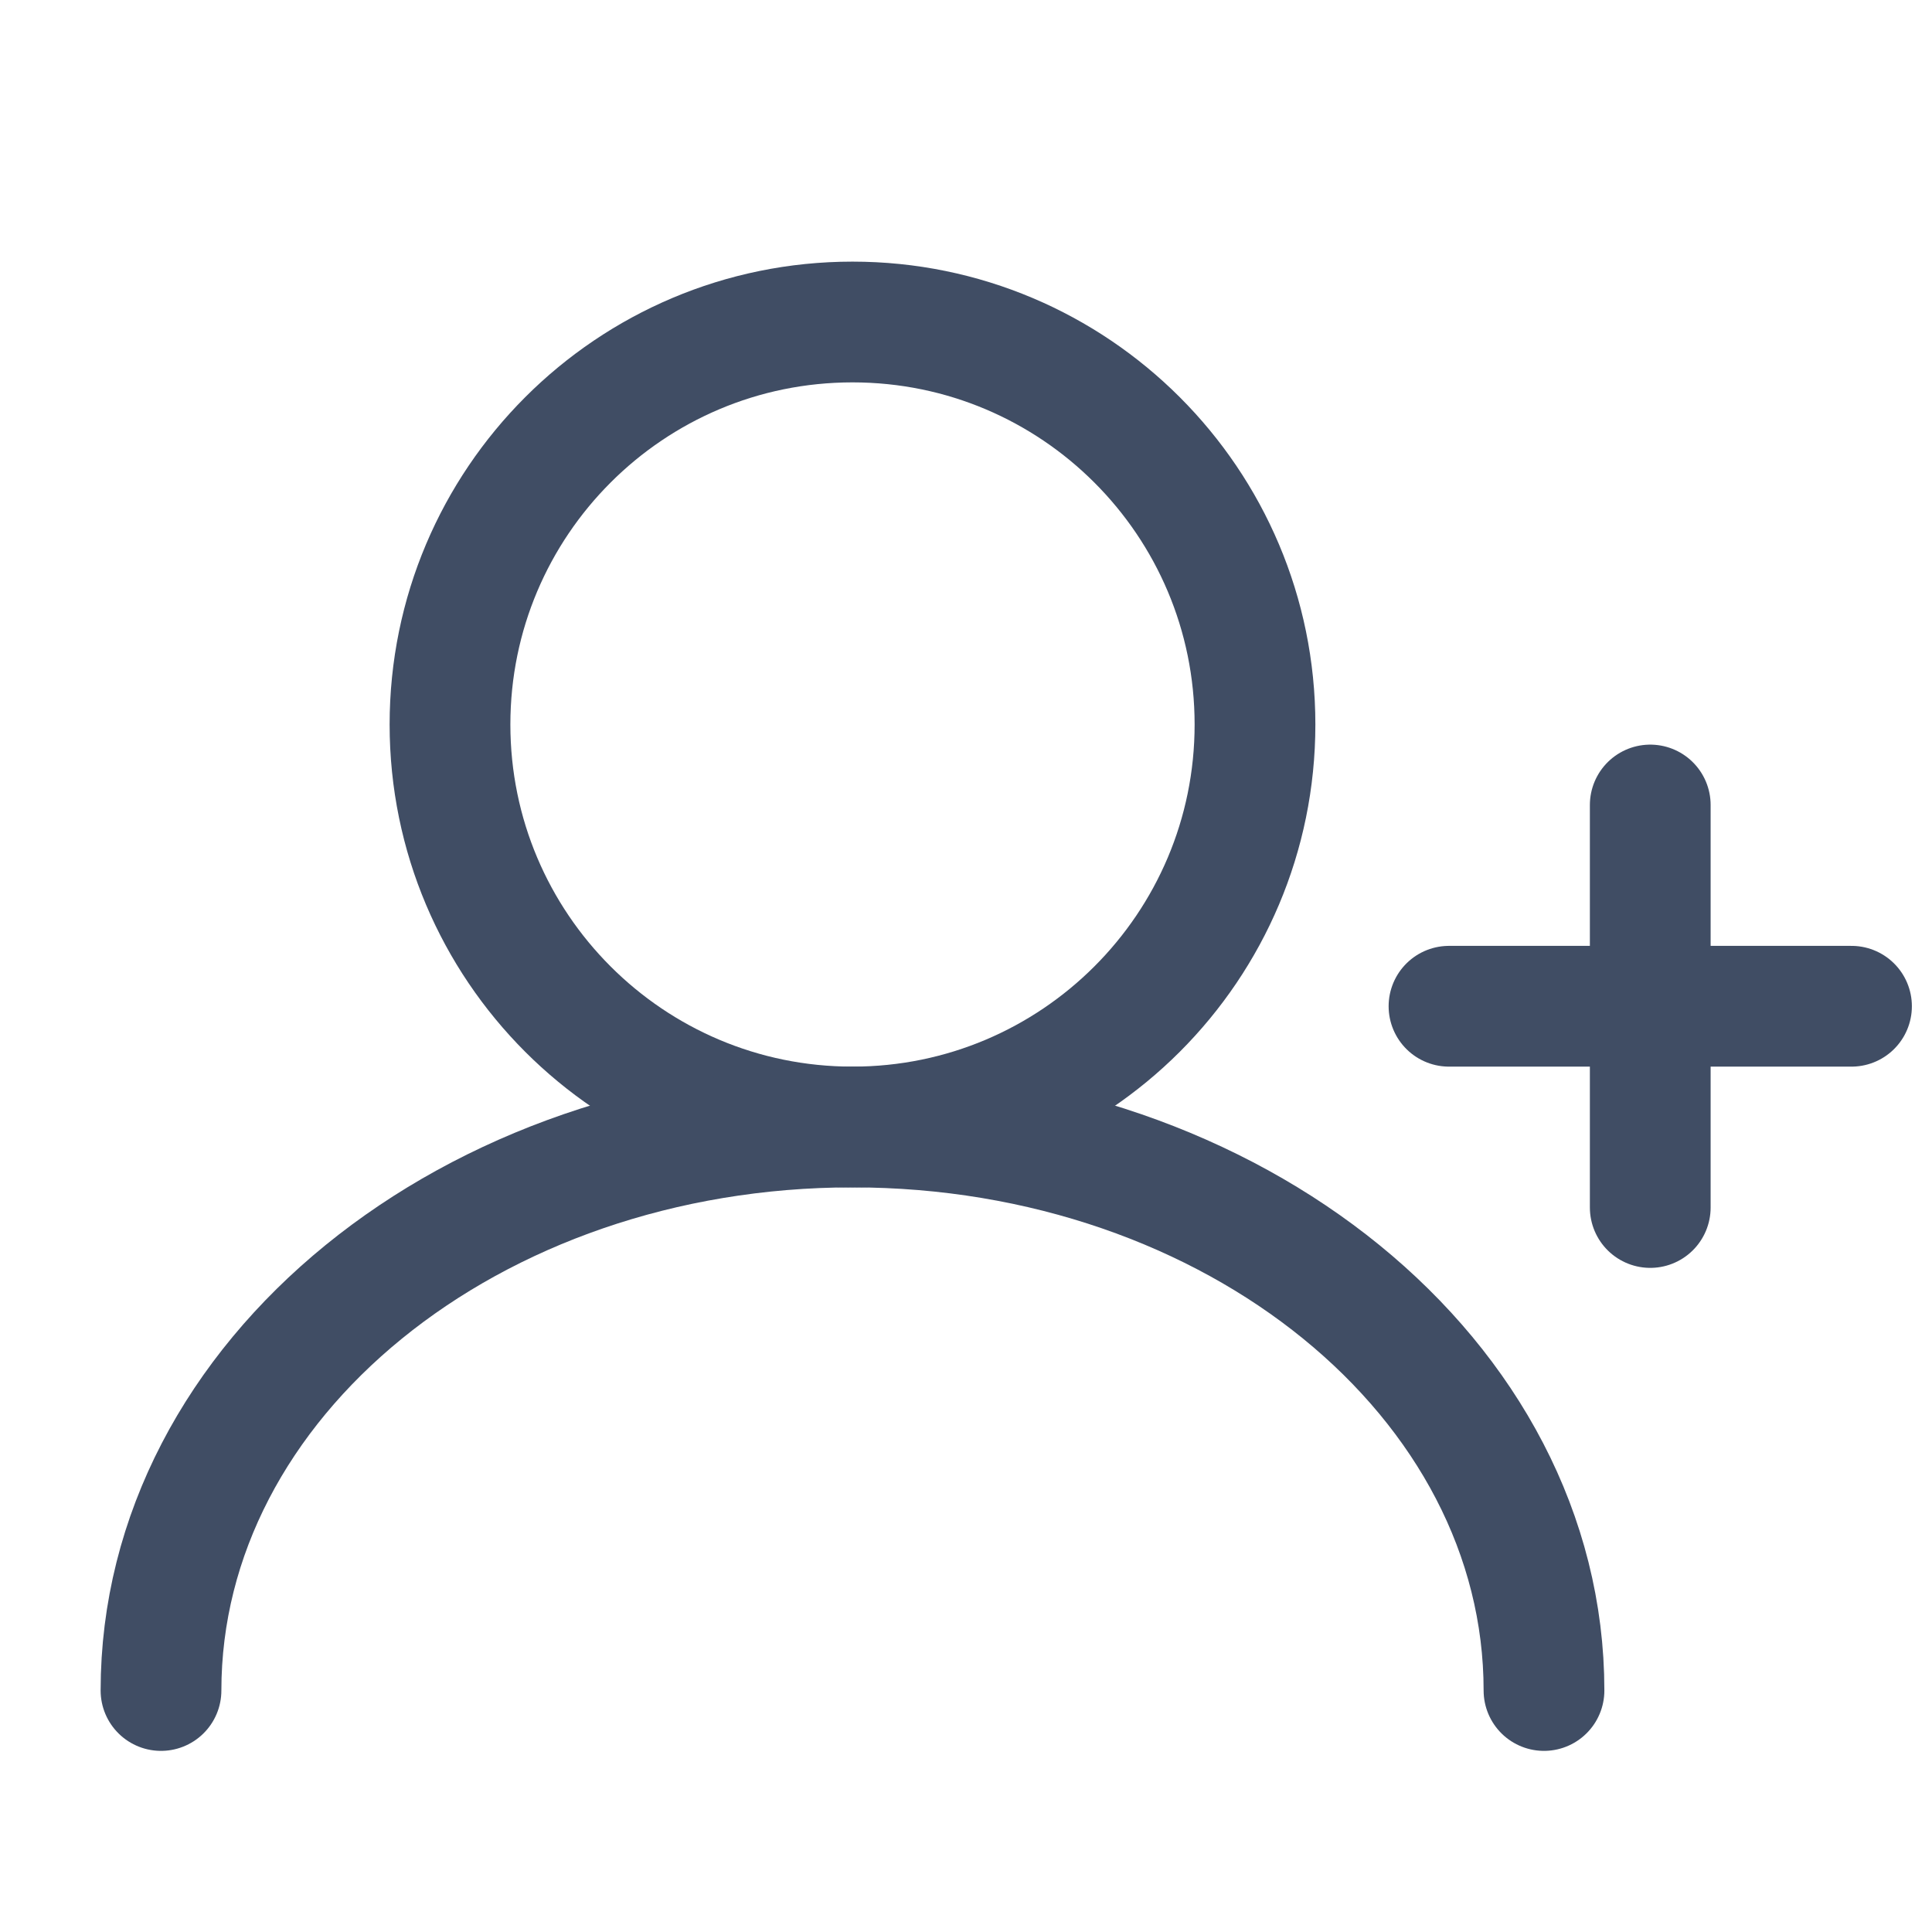 <svg width="24" height="24" viewBox="0 0 24 24" fill="none" xmlns="http://www.w3.org/2000/svg">
<path d="M10.59 14C13.351 14 15.59 11.761 15.59 9C15.59 6.239 13.351 4 10.59 4C7.828 4 5.59 6.239 5.59 9C5.59 11.761 7.828 14 10.59 14Z" stroke="#404D64" stroke-width="1.5" stroke-linecap="round" stroke-linejoin="round"/>
<path d="M23 12.5H18" stroke="#404D64" stroke-width="1.5" stroke-miterlimit="10" stroke-linecap="round" stroke-linejoin="round"/>
<path d="M20.5 10V15" stroke="#404D64" stroke-width="1.5" stroke-miterlimit="10" stroke-linecap="round" stroke-linejoin="round"/>
<path d="M19.18 21C19.18 17.13 15.33 14 10.59 14C5.85 14 2 17.13 2 21" stroke="#404D64" stroke-width="1.5" stroke-linecap="round" stroke-linejoin="round"/>
</svg>
